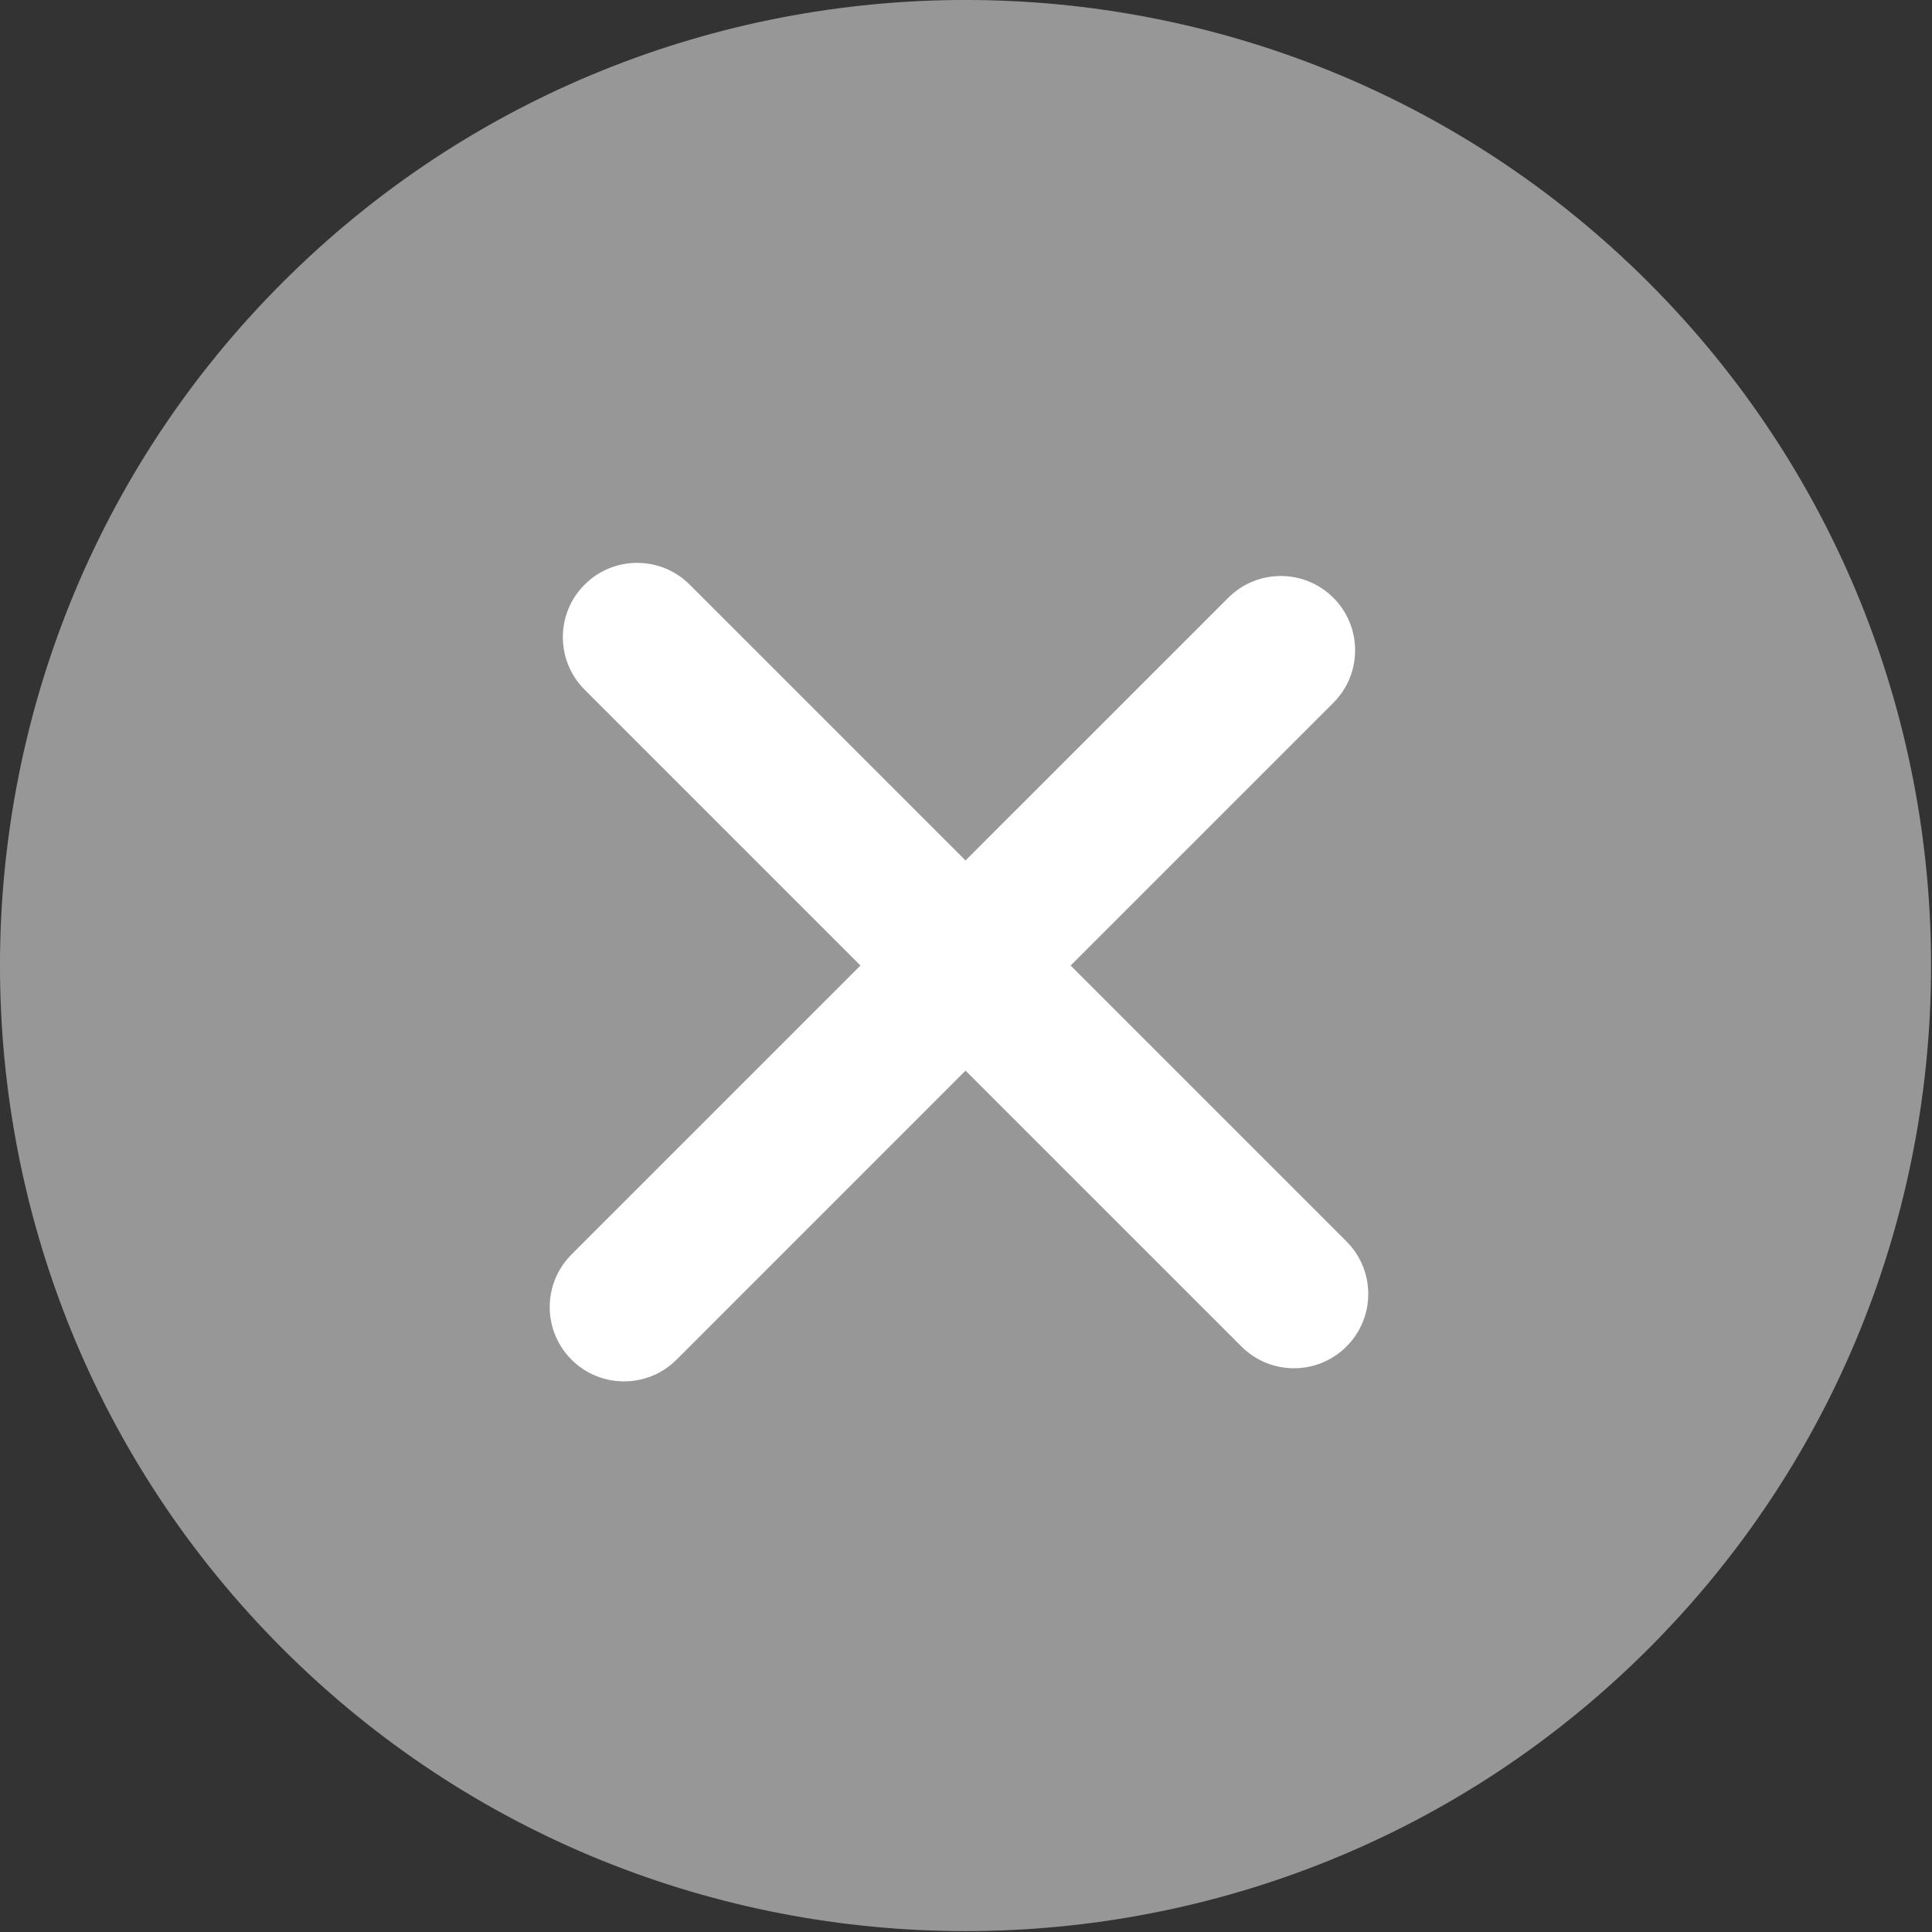 <?xml version="1.0" encoding="UTF-8"?>
<svg width="50px" height="50px" viewBox="0 0 50 50" version="1.1" xmlns="http://www.w3.org/2000/svg" xmlns:xlink="http://www.w3.org/1999/xlink">
    <rect x="0" y="0" width="50" height="50" fill="#333333" stroke="none"/>
    <!-- Generator: Sketch 48.2 (47327) - http://www.bohemiancoding.com/sketch -->
    <title>error</title>
    <desc>Created with Sketch.</desc>
    <defs></defs>
    <g id="Account" stroke="none" stroke-width="1" fill="none" fill-rule="evenodd" transform="translate(-231, -593)">
        <g id="Group-10" transform="translate(198, 555)">
            <g id="error" transform="translate(33, 38)">
                <path d="M42.666,7.311 C32.919,-2.437 17.059,-2.438 7.311,7.311 C-2.438,17.059 -2.437,32.918 7.311,42.666 C17.058,52.414 32.918,52.414 42.666,42.666 C52.413,32.918 52.413,17.058 42.666,7.311 Z" id="Shape" fill="#979797" fill-rule="nonzero"></path>
                <path d="M34.847,34.847 C34.096,35.598 32.879,35.598 32.128,34.847 L24.988,27.708 L17.51,35.187 C16.759,35.938 15.541,35.938 14.79,35.187 C14.039,34.436 14.039,33.218 14.79,32.467 L22.269,24.988 L15.13,17.849 C14.379,17.098 14.379,15.88 15.13,15.13 C15.881,14.379 17.098,14.379 17.849,15.13 L24.988,22.269 L31.788,15.47 C32.538,14.719 33.756,14.719 34.507,15.47 C35.258,16.221 35.258,17.438 34.507,18.189 L27.708,24.988 L34.847,32.128 C35.598,32.879 35.598,34.096 34.847,34.847 Z" id="Path" fill="#FFFFFF"></path>
            </g>
        </g>
    </g>
</svg>
